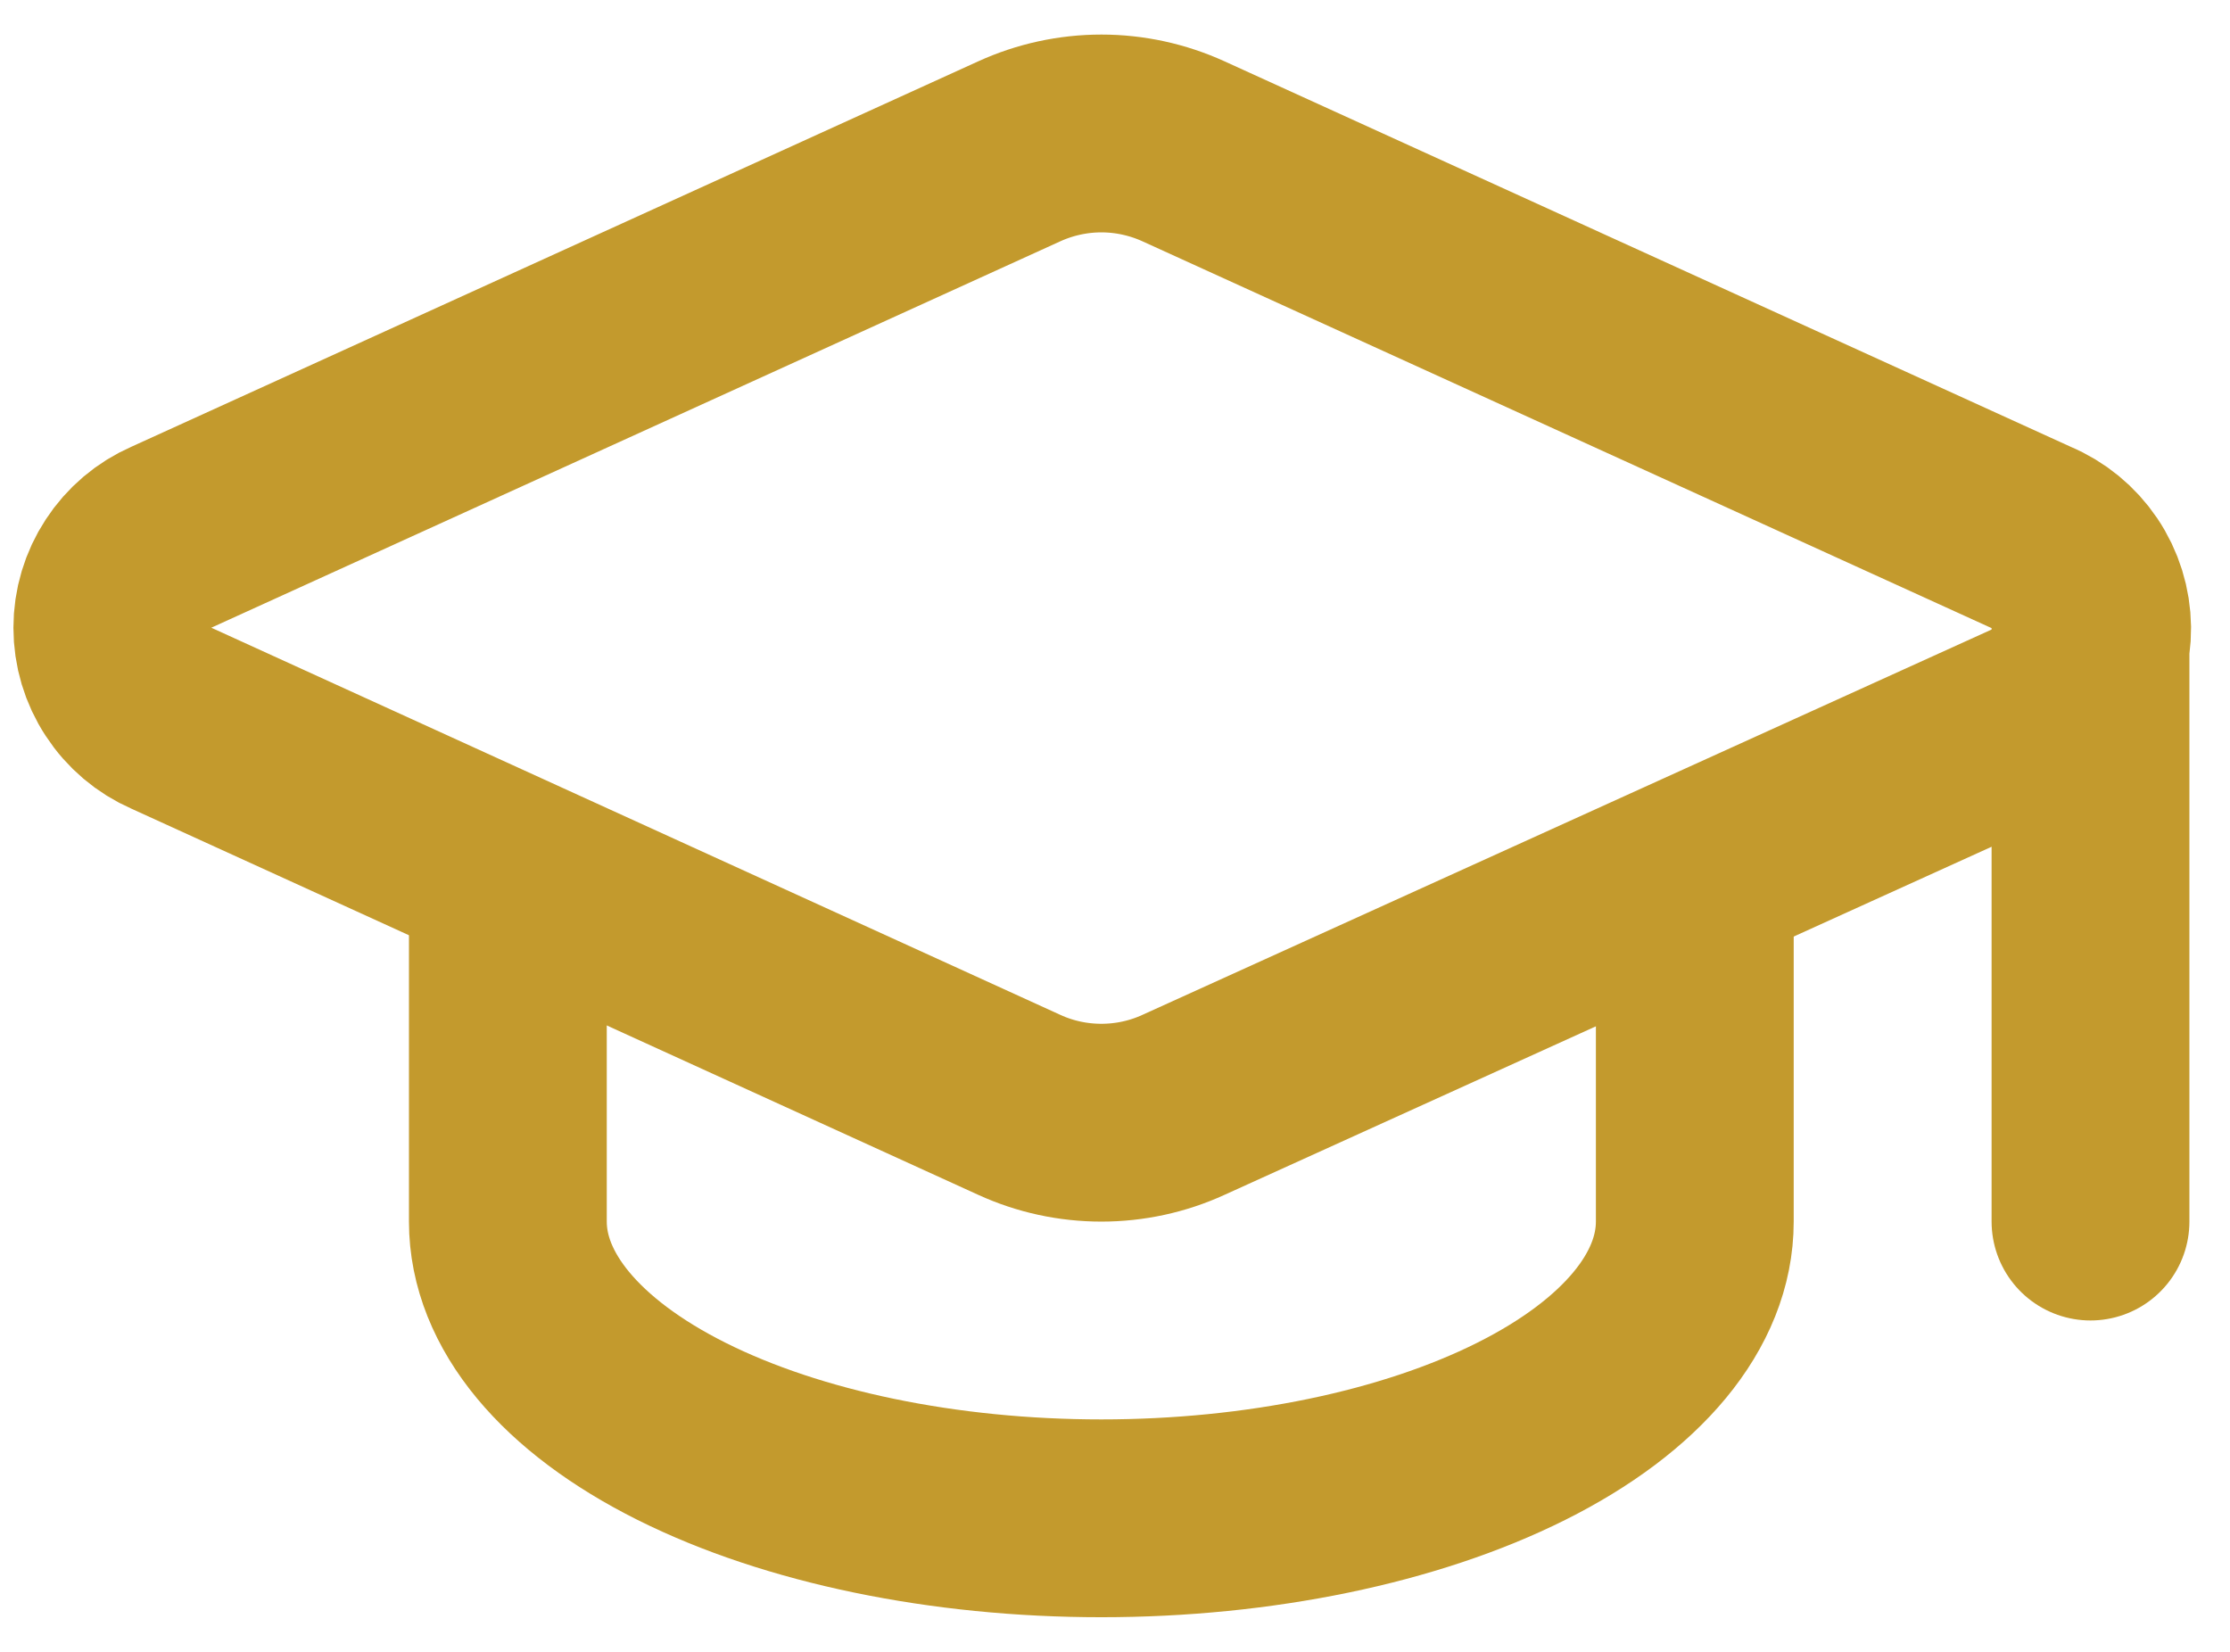 <svg width="27" height="20" viewBox="0 0 27 20" fill="none" xmlns="http://www.w3.org/2000/svg">
<path d="M25.311 7.605V14.79M24.616 8.709C24.831 8.614 25.013 8.459 25.14 8.262C25.267 8.065 25.333 7.835 25.331 7.601C25.328 7.367 25.257 7.138 25.126 6.944C24.995 6.75 24.81 6.598 24.594 6.508L14.329 1.832C14.017 1.69 13.678 1.616 13.335 1.616C12.992 1.616 12.653 1.69 12.341 1.832L2.078 6.503C1.864 6.596 1.683 6.75 1.556 6.945C1.428 7.14 1.36 7.367 1.36 7.6C1.36 7.833 1.428 8.061 1.556 8.255C1.683 8.45 1.864 8.604 2.078 8.697L12.341 13.377C12.653 13.52 12.992 13.593 13.335 13.593C13.678 13.593 14.017 13.52 14.329 13.377L24.616 8.709Z" stroke="#C39A2D" stroke-width="2.395" stroke-linecap="round" stroke-linejoin="round"/>
<path d="M6.149 10.599V14.79C6.149 15.743 6.906 16.657 8.254 17.331C9.602 18.005 11.429 18.383 13.335 18.383C15.241 18.383 17.068 18.005 18.416 17.331C19.764 16.657 20.52 15.743 20.52 14.79V10.599" stroke="#C39A2D" stroke-width="2.395" stroke-linecap="round" stroke-linejoin="round"/>
</svg>
